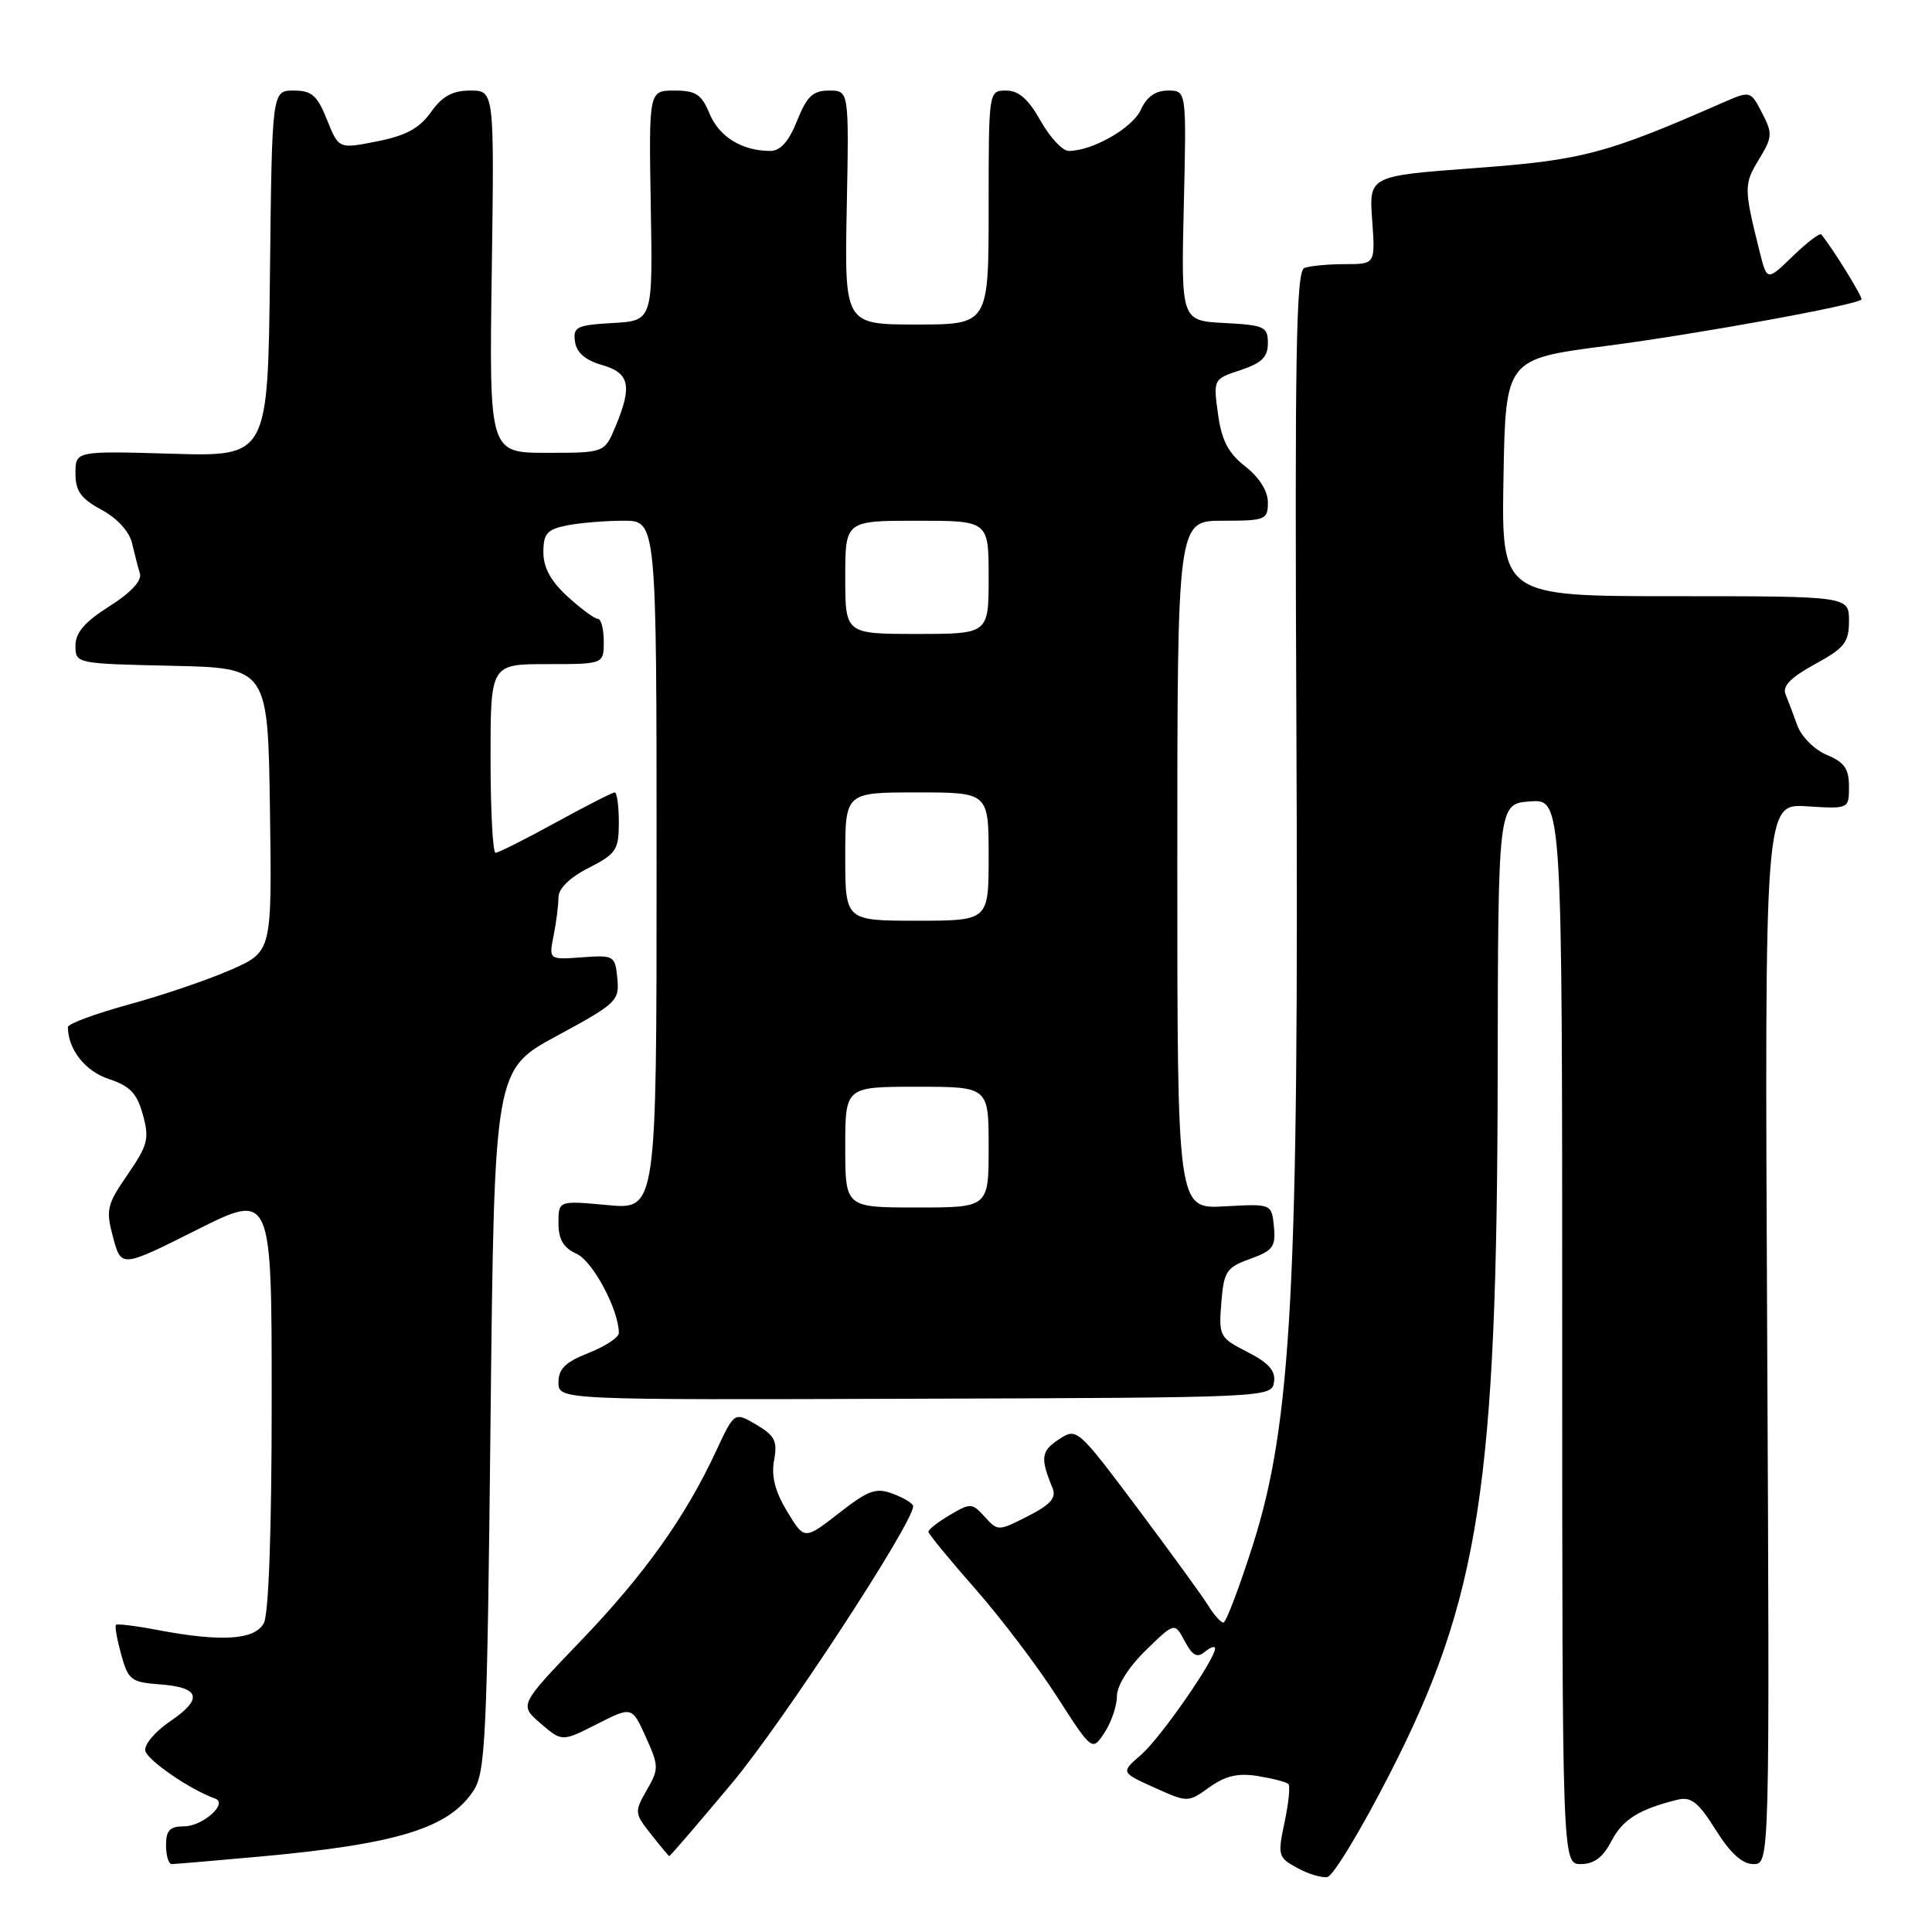 <?xml version="1.0" encoding="UTF-8" standalone="no"?>
<!DOCTYPE svg PUBLIC "-//W3C//DTD SVG 1.1//EN" "http://www.w3.org/Graphics/SVG/1.1/DTD/svg11.dtd" >
<svg xmlns="http://www.w3.org/2000/svg" xmlns:xlink="http://www.w3.org/1999/xlink" version="1.1" viewBox="0 0 256 256">
 <g >
 <path fill="currentColor"
d=" M 184.17 235.00 C 196.04 211.82 198.37 196.72 198.45 142.50 C 198.50 106.50 198.50 106.50 202.75 106.19 C 207.00 105.89 207.00 105.89 207.00 176.44 C 207.00 247.00 207.00 247.00 209.47 247.00 C 211.22 247.00 212.41 246.10 213.52 243.96 C 215.01 241.09 217.18 239.73 222.29 238.47 C 224.08 238.04 225.04 238.79 227.34 242.47 C 229.28 245.57 230.87 247.00 232.34 247.00 C 234.50 247.00 234.50 247.00 234.16 176.75 C 233.82 106.50 233.82 106.50 239.41 106.84 C 245.00 107.19 245.00 107.19 245.00 104.21 C 245.00 101.87 244.38 100.99 242.06 100.03 C 240.45 99.36 238.70 97.62 238.17 96.16 C 237.64 94.70 236.93 92.82 236.59 91.99 C 236.15 90.92 237.30 89.75 240.48 88.01 C 244.42 85.86 245.00 85.12 245.00 82.27 C 245.00 79.00 245.00 79.00 221.97 79.00 C 198.95 79.00 198.95 79.00 199.22 63.29 C 199.50 47.57 199.50 47.57 212.81 45.84 C 224.78 44.29 245.89 40.45 246.65 39.69 C 246.89 39.45 242.81 32.84 241.33 31.07 C 241.13 30.83 239.43 32.13 237.56 33.94 C 234.14 37.25 234.14 37.25 233.17 33.38 C 231.07 24.97 231.06 24.43 233.04 21.17 C 234.86 18.17 234.90 17.70 233.48 14.96 C 231.95 12.00 231.95 12.00 228.22 13.63 C 212.78 20.40 209.66 21.22 195.45 22.27 C 181.40 23.31 181.40 23.31 181.82 29.16 C 182.24 35.00 182.24 35.00 178.20 35.00 C 175.98 35.00 173.56 35.23 172.83 35.51 C 171.74 35.93 171.55 46.91 171.78 96.76 C 172.12 170.43 171.15 188.61 166.00 204.75 C 164.20 210.39 162.45 215.00 162.11 215.00 C 161.76 215.00 160.86 213.99 160.10 212.75 C 159.34 211.51 155.11 205.70 150.71 199.82 C 142.73 189.19 142.69 189.16 140.28 190.74 C 137.94 192.27 137.83 193.21 139.47 197.19 C 140.00 198.47 139.21 199.36 136.20 200.90 C 132.28 202.90 132.22 202.90 130.48 200.98 C 128.81 199.14 128.60 199.13 125.87 200.74 C 124.29 201.67 123.01 202.67 123.02 202.97 C 123.03 203.26 125.81 206.65 129.20 210.50 C 132.59 214.35 137.47 220.78 140.04 224.79 C 144.72 232.07 144.72 232.07 146.36 229.57 C 147.26 228.20 148.00 226.02 148.00 224.74 C 148.00 223.35 149.55 220.89 151.82 218.68 C 155.64 214.95 155.64 214.95 156.98 217.46 C 158.02 219.40 158.63 219.72 159.66 218.87 C 160.40 218.25 161.00 218.06 161.00 218.43 C 161.00 219.89 153.76 230.30 151.21 232.51 C 148.50 234.85 148.50 234.85 152.95 236.86 C 157.39 238.86 157.39 238.86 160.27 236.81 C 162.41 235.29 164.05 234.91 166.70 235.34 C 168.65 235.66 170.46 236.13 170.72 236.39 C 170.98 236.65 170.75 238.93 170.21 241.46 C 169.28 245.85 169.35 246.12 171.87 247.50 C 173.31 248.30 175.12 248.85 175.88 248.72 C 176.64 248.60 180.37 242.43 184.17 235.00 Z  M 34.50 246.00 C 52.68 244.34 59.49 242.24 62.74 237.27 C 64.34 234.84 64.55 230.28 65.00 188.17 C 65.50 141.74 65.50 141.74 73.80 137.25 C 81.70 132.98 82.09 132.61 81.80 129.64 C 81.51 126.62 81.37 126.54 77.11 126.85 C 72.72 127.17 72.72 127.17 73.36 123.96 C 73.71 122.20 74.00 119.92 74.00 118.90 C 74.00 117.74 75.50 116.27 78.00 115.00 C 81.65 113.14 82.00 112.62 82.00 108.98 C 82.00 106.79 81.75 105.00 81.45 105.00 C 81.15 105.00 77.63 106.80 73.62 109.00 C 69.61 111.20 66.03 113.00 65.66 113.00 C 65.30 113.00 65.00 107.38 65.00 100.50 C 65.00 88.00 65.00 88.00 72.50 88.00 C 80.00 88.00 80.00 88.00 80.00 85.00 C 80.00 83.35 79.65 82.00 79.22 82.00 C 78.80 82.00 77.00 80.68 75.22 79.06 C 72.99 77.02 72.00 75.21 72.00 73.18 C 72.00 70.70 72.48 70.15 75.13 69.62 C 76.84 69.28 80.22 69.00 82.63 69.00 C 87.00 69.00 87.00 69.00 87.00 114.64 C 87.00 160.29 87.00 160.29 80.50 159.68 C 74.00 159.08 74.00 159.08 74.00 162.06 C 74.00 164.24 74.65 165.34 76.41 166.14 C 78.56 167.12 82.00 173.58 82.00 176.63 C 82.00 177.22 80.20 178.40 78.00 179.27 C 74.93 180.47 74.00 181.38 74.00 183.17 C 74.00 185.50 74.00 185.50 121.25 185.34 C 168.00 185.19 168.50 185.17 168.81 183.15 C 169.04 181.64 168.13 180.60 165.30 179.15 C 161.59 177.26 161.48 177.05 161.83 172.63 C 162.17 168.45 162.49 167.95 165.65 166.81 C 168.67 165.72 169.06 165.19 168.80 162.53 C 168.50 159.50 168.50 159.50 162.25 159.85 C 156.00 160.19 156.00 160.19 156.00 114.60 C 156.00 69.00 156.00 69.00 162.00 69.00 C 167.69 69.00 168.00 68.87 168.00 66.57 C 168.00 65.07 166.87 63.26 165.01 61.81 C 162.74 60.03 161.87 58.36 161.39 54.85 C 160.76 50.25 160.77 50.23 164.38 49.04 C 167.19 48.11 168.00 47.31 168.00 45.47 C 168.00 43.29 167.55 43.08 162.25 42.80 C 156.50 42.50 156.50 42.50 156.86 27.25 C 157.22 12.00 157.22 12.00 154.77 12.00 C 153.11 12.00 151.94 12.83 151.16 14.55 C 150.05 16.98 144.75 20.00 141.60 20.00 C 140.79 20.00 139.12 18.20 137.88 16.00 C 136.27 13.13 134.98 12.00 133.32 12.00 C 131.00 12.00 131.00 12.00 131.00 27.50 C 131.00 43.00 131.00 43.00 121.45 43.00 C 111.90 43.00 111.90 43.00 112.20 27.50 C 112.50 12.00 112.50 12.00 109.86 12.00 C 107.71 12.00 106.92 12.75 105.62 16.00 C 104.52 18.75 103.41 20.00 102.07 20.00 C 98.34 20.00 95.30 18.14 94.03 15.08 C 92.96 12.50 92.21 12.00 89.36 12.00 C 85.97 12.00 85.97 12.00 86.23 27.25 C 86.50 42.50 86.50 42.50 81.19 42.80 C 76.39 43.08 75.91 43.32 76.19 45.27 C 76.40 46.73 77.56 47.73 79.75 48.36 C 83.44 49.41 83.81 51.12 81.55 56.53 C 80.10 60.00 80.10 60.00 72.46 60.00 C 64.82 60.00 64.82 60.00 65.16 36.00 C 65.50 12.00 65.50 12.00 62.32 12.00 C 59.96 12.00 58.61 12.74 57.10 14.86 C 55.58 17.00 53.78 17.98 49.97 18.73 C 44.88 19.74 44.88 19.74 43.33 15.87 C 42.04 12.63 41.31 12.00 38.91 12.00 C 36.04 12.00 36.04 12.00 35.77 36.25 C 35.50 60.50 35.50 60.50 22.75 60.12 C 10.00 59.75 10.00 59.75 10.00 62.72 C 10.00 65.07 10.71 66.07 13.44 67.54 C 15.50 68.65 17.13 70.42 17.49 71.95 C 17.82 73.35 18.29 75.18 18.54 76.00 C 18.82 76.95 17.33 78.54 14.49 80.34 C 11.22 82.41 10.00 83.83 10.00 85.56 C 10.00 87.93 10.07 87.94 22.75 88.22 C 35.50 88.50 35.50 88.50 35.77 107.30 C 36.04 126.09 36.04 126.09 30.66 128.47 C 27.70 129.78 21.61 131.86 17.14 133.08 C 12.66 134.31 9.00 135.66 9.00 136.09 C 9.00 139.03 11.28 141.94 14.41 142.97 C 17.22 143.90 18.15 144.87 18.93 147.70 C 19.81 150.88 19.59 151.74 16.92 155.62 C 14.15 159.64 14.00 160.29 14.99 163.98 C 16.07 167.98 16.07 167.98 26.04 162.98 C 36.00 157.98 36.00 157.98 36.00 185.56 C 36.00 202.65 35.61 213.87 34.96 215.07 C 33.77 217.30 29.40 217.59 20.97 216.00 C 18.06 215.44 15.54 215.13 15.37 215.30 C 15.19 215.47 15.51 217.25 16.06 219.25 C 16.99 222.61 17.38 222.91 21.20 223.19 C 26.54 223.59 26.95 225.10 22.52 228.10 C 20.57 229.42 19.10 231.16 19.25 231.97 C 19.48 233.22 25.20 237.15 28.50 238.32 C 30.28 238.95 26.86 242.00 24.38 242.00 C 22.51 242.00 22.00 242.53 22.00 244.50 C 22.00 245.88 22.34 247.00 22.75 247.00 C 23.16 247.00 28.45 246.55 34.50 246.00 Z  M 97.01 236.25 C 103.74 228.20 121.00 201.81 121.00 199.58 C 121.00 199.23 119.81 198.50 118.36 197.95 C 116.08 197.08 115.12 197.42 111.16 200.50 C 106.59 204.06 106.59 204.06 104.30 200.28 C 102.70 197.63 102.18 195.60 102.57 193.50 C 103.04 190.96 102.68 190.24 100.22 188.78 C 97.31 187.07 97.31 187.07 94.90 192.24 C 90.83 201.01 85.39 208.64 76.92 217.46 C 68.80 225.92 68.80 225.92 71.63 228.36 C 74.47 230.80 74.47 230.80 79.10 228.45 C 83.74 226.10 83.74 226.10 85.57 230.16 C 87.31 234.01 87.32 234.38 85.70 237.20 C 84.05 240.07 84.07 240.27 86.25 243.03 C 87.49 244.60 88.58 245.91 88.68 245.94 C 88.78 245.98 92.53 241.61 97.01 236.25 Z  M 112.00 152.00 C 112.00 144.00 112.00 144.00 121.50 144.00 C 131.00 144.00 131.00 144.00 131.00 152.00 C 131.00 160.00 131.00 160.00 121.50 160.00 C 112.00 160.00 112.00 160.00 112.00 152.00 Z  M 112.00 113.50 C 112.00 105.00 112.00 105.00 121.50 105.00 C 131.00 105.00 131.00 105.00 131.00 113.50 C 131.00 122.00 131.00 122.00 121.50 122.00 C 112.00 122.00 112.00 122.00 112.00 113.50 Z  M 112.00 76.50 C 112.00 69.00 112.00 69.00 121.50 69.00 C 131.00 69.00 131.00 69.00 131.00 76.50 C 131.00 84.00 131.00 84.00 121.50 84.00 C 112.00 84.00 112.00 84.00 112.00 76.50 Z "/>
</g>
</svg>